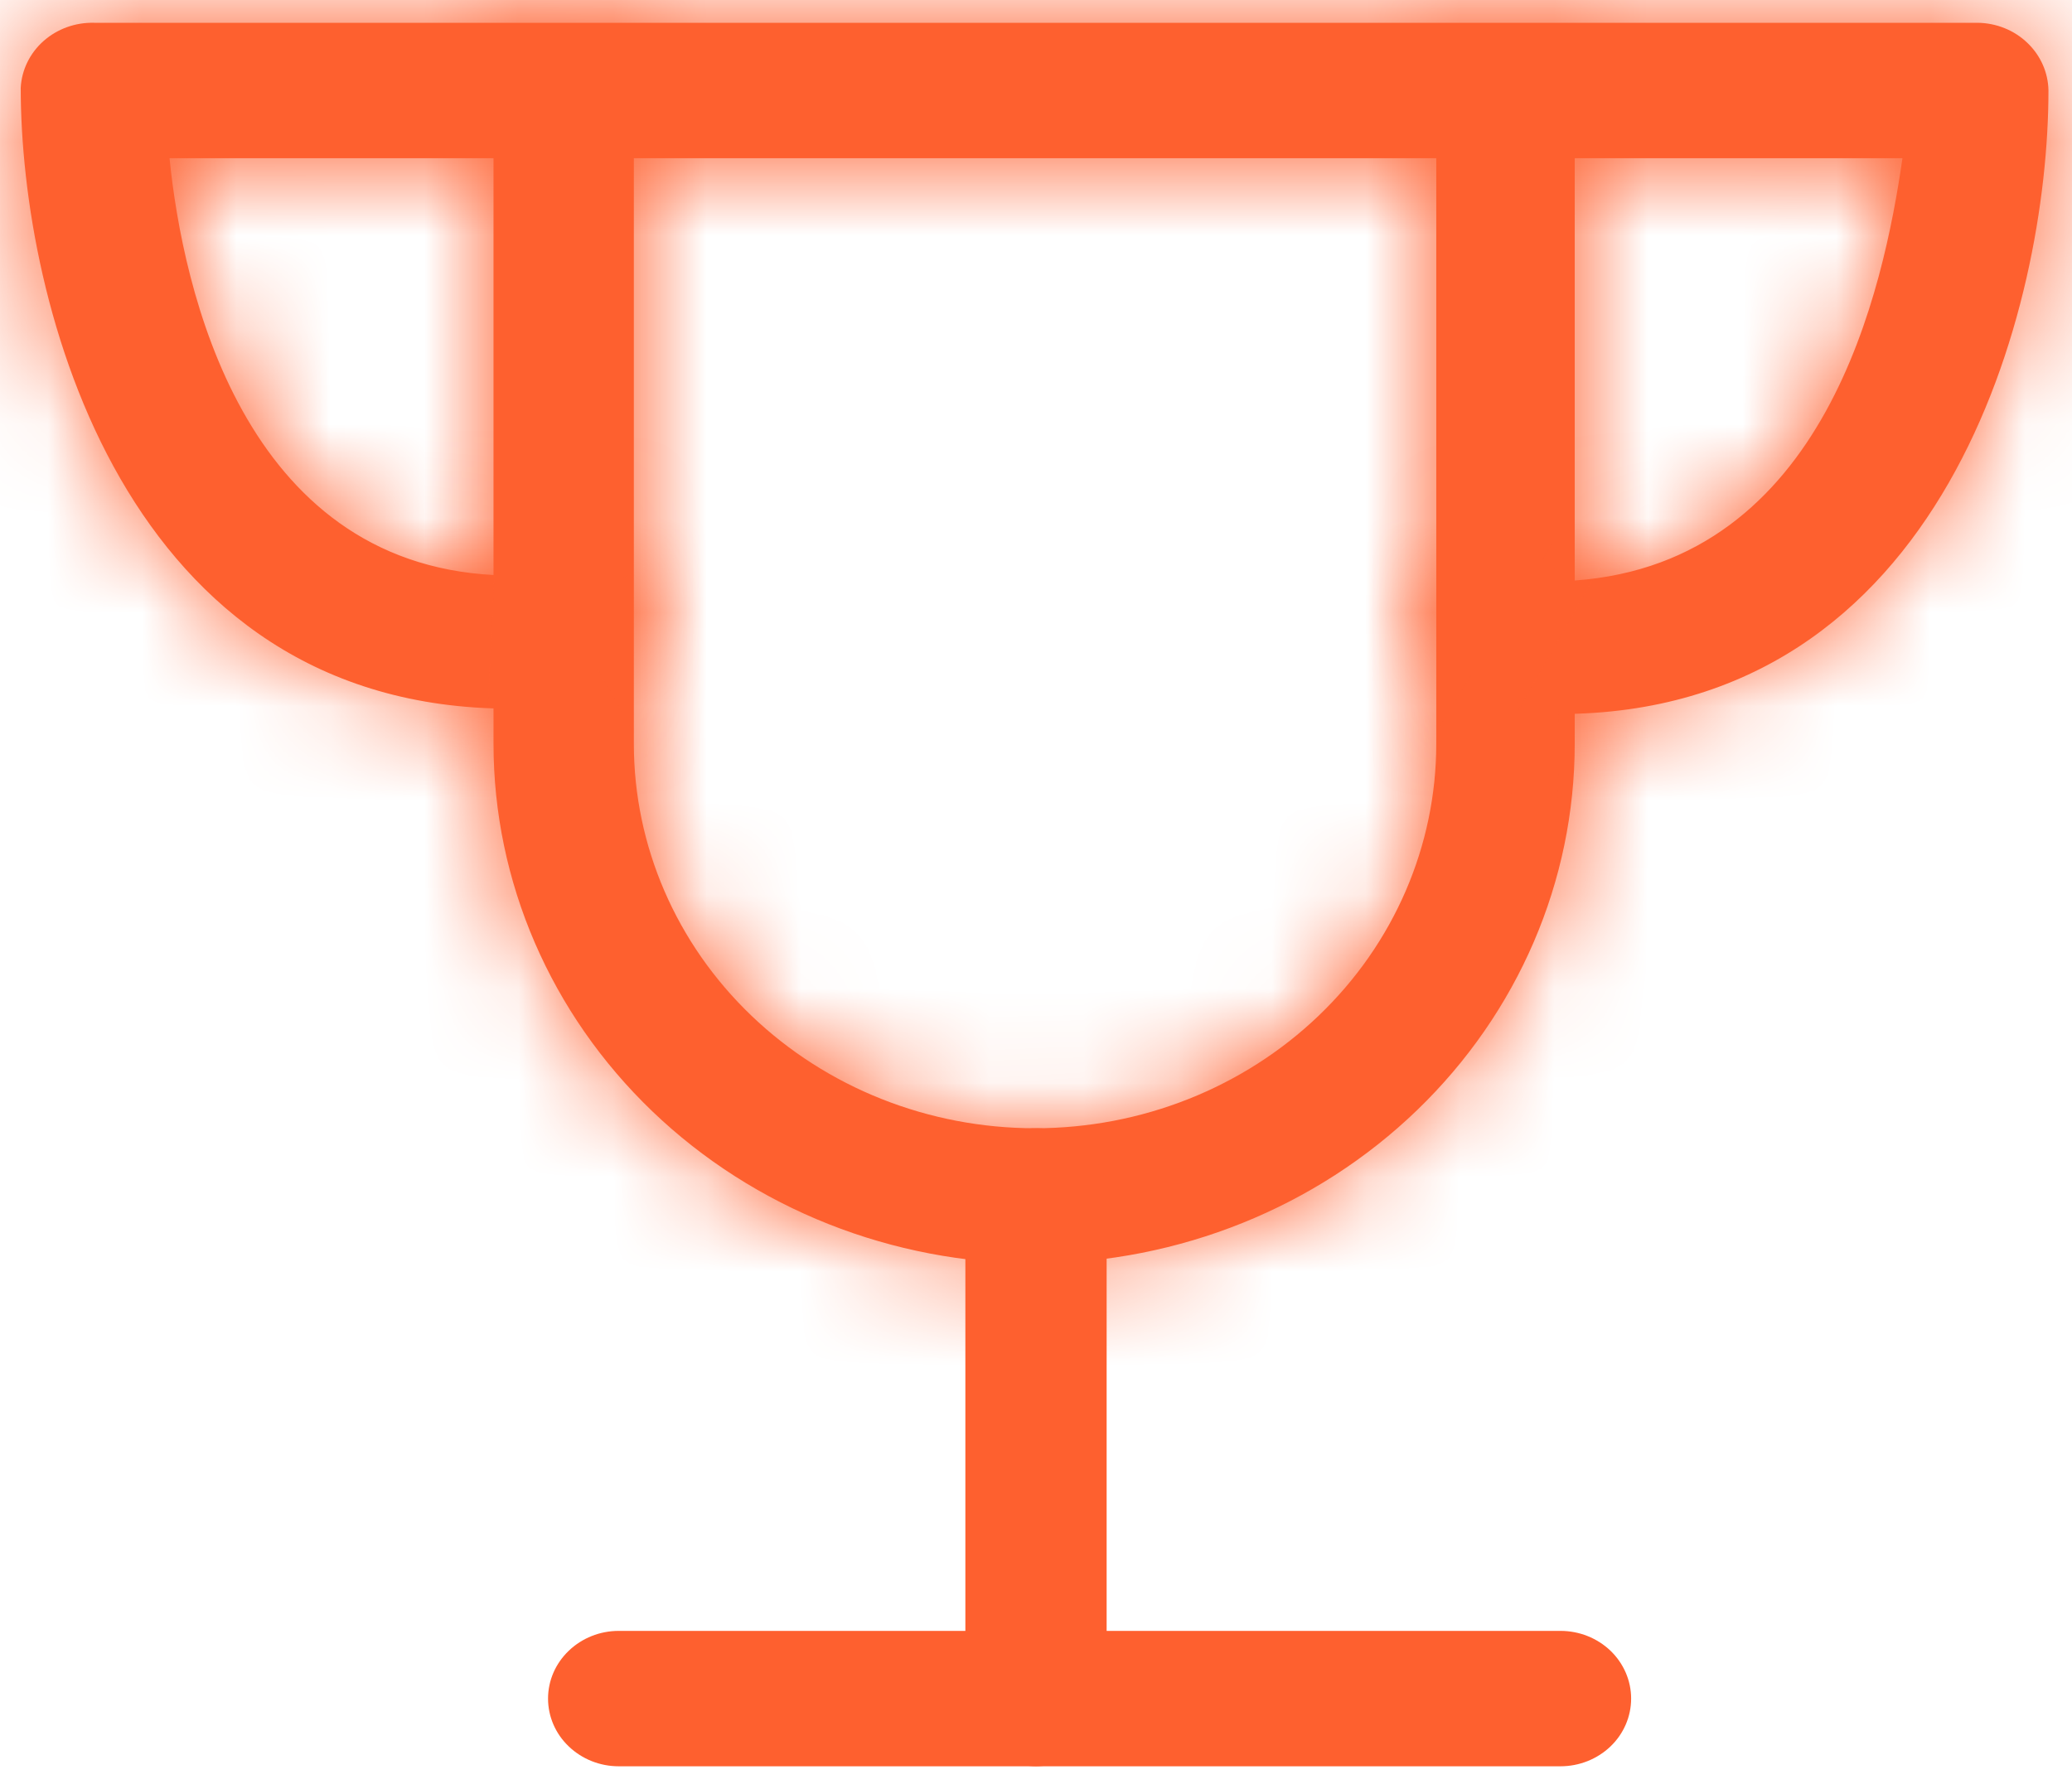 <svg width="22" height="19" viewBox="0 0 22 19" fill="none" xmlns="http://www.w3.org/2000/svg">
<mask id="path-1-inside-1_1844_1146" fill="white">
<path d="M11 13.419C9.472 13.419 8.007 12.838 6.927 11.803C5.847 10.767 5.24 9.363 5.24 7.899V1.498C5.225 1.29 5.225 1.082 5.24 0.875C5.252 0.781 5.284 0.691 5.333 0.609C5.382 0.526 5.447 0.454 5.525 0.397C5.603 0.339 5.692 0.296 5.788 0.271C5.883 0.247 5.982 0.24 6.08 0.252C6.178 0.264 6.272 0.294 6.358 0.341C6.443 0.388 6.519 0.451 6.579 0.525C6.639 0.6 6.684 0.686 6.71 0.777C6.736 0.868 6.742 0.963 6.73 1.057C6.719 1.204 6.719 1.351 6.73 1.498V7.899C6.73 8.982 7.179 10.021 7.978 10.786C8.777 11.552 9.86 11.982 10.99 11.982C12.12 11.982 13.203 11.552 14.002 10.786C14.801 10.021 15.25 8.982 15.25 7.899V1.498C15.261 1.351 15.261 1.204 15.25 1.057C15.255 0.885 15.323 0.721 15.443 0.594C15.563 0.466 15.726 0.384 15.904 0.362C16.081 0.34 16.261 0.38 16.411 0.474C16.56 0.568 16.67 0.71 16.72 0.875C16.735 1.082 16.735 1.29 16.72 1.498V7.899C16.72 9.357 16.119 10.755 15.047 11.789C13.976 12.823 12.521 13.409 11 13.419V13.419Z"/>
</mask>
<path d="M11 13.419C9.472 13.419 8.007 12.838 6.927 11.803C5.847 10.767 5.24 9.363 5.24 7.899V1.498C5.225 1.29 5.225 1.082 5.24 0.875C5.252 0.781 5.284 0.691 5.333 0.609C5.382 0.526 5.447 0.454 5.525 0.397C5.603 0.339 5.692 0.296 5.788 0.271C5.883 0.247 5.982 0.24 6.08 0.252C6.178 0.264 6.272 0.294 6.358 0.341C6.443 0.388 6.519 0.451 6.579 0.525C6.639 0.6 6.684 0.686 6.71 0.777C6.736 0.868 6.742 0.963 6.73 1.057C6.719 1.204 6.719 1.351 6.73 1.498V7.899C6.73 8.982 7.179 10.021 7.978 10.786C8.777 11.552 9.86 11.982 10.99 11.982C12.12 11.982 13.203 11.552 14.002 10.786C14.801 10.021 15.25 8.982 15.25 7.899V1.498C15.261 1.351 15.261 1.204 15.25 1.057C15.255 0.885 15.323 0.721 15.443 0.594C15.563 0.466 15.726 0.384 15.904 0.362C16.081 0.34 16.261 0.38 16.411 0.474C16.56 0.568 16.67 0.71 16.72 0.875C16.735 1.082 16.735 1.29 16.72 1.498V7.899C16.72 9.357 16.119 10.755 15.047 11.789C13.976 12.823 12.521 13.409 11 13.419V13.419Z" fill="#FE602F"/>
<path d="M5.24 1.498H7.24V1.424L7.235 1.351L5.24 1.498ZM5.24 0.875L3.257 0.611L3.25 0.669L3.245 0.728L5.24 0.875ZM6.73 1.057L4.747 0.793L4.739 0.853L4.735 0.913L6.73 1.057ZM6.73 1.498H8.73V1.426L8.725 1.354L6.73 1.498ZM6.73 7.899L4.73 7.899L6.73 7.899ZM15.25 7.899H17.25H15.25ZM15.25 1.498L13.255 1.354L13.25 1.426V1.498H15.25ZM15.25 1.057L13.251 1.004L13.248 1.102L13.255 1.201L15.25 1.057ZM16.72 0.875L18.715 0.728L18.698 0.507L18.634 0.295L16.72 0.875ZM16.72 1.498L14.725 1.351L14.72 1.424V1.498H16.72ZM16.72 7.899L14.72 7.899L14.72 7.899L16.72 7.899ZM11 11.419C9.976 11.419 9.01 11.029 8.311 10.359L5.543 13.247C7.004 14.647 8.969 15.419 11 15.419L11 11.419ZM8.311 10.359C7.614 9.691 7.24 8.805 7.24 7.899H3.24C3.24 9.922 4.079 11.844 5.543 13.247L8.311 10.359ZM7.24 7.899V1.498H3.24V7.899H7.24ZM7.235 1.351C7.226 1.241 7.226 1.131 7.235 1.021L3.245 0.728C3.223 1.033 3.223 1.339 3.245 1.644L7.235 1.351ZM7.222 1.139C7.199 1.317 7.139 1.485 7.05 1.633L3.616 -0.416C3.429 -0.104 3.306 0.245 3.257 0.611L7.222 1.139ZM7.05 1.633C6.962 1.782 6.847 1.906 6.717 2.003L4.334 -1.21C4.048 -0.997 3.802 -0.729 3.616 -0.416L7.05 1.633ZM6.717 2.003C6.586 2.1 6.442 2.168 6.293 2.207L5.283 -1.664C4.943 -1.575 4.62 -1.422 4.334 -1.21L6.717 2.003ZM6.293 2.207C6.143 2.246 5.989 2.256 5.837 2.237L6.323 -1.733C5.975 -1.776 5.622 -1.752 5.283 -1.664L6.293 2.207ZM5.837 2.237C5.686 2.219 5.536 2.171 5.397 2.095L7.319 -1.413C7.009 -1.583 6.67 -1.691 6.323 -1.733L5.837 2.237ZM5.397 2.095C5.257 2.018 5.129 1.913 5.023 1.782L8.135 -0.731C7.908 -1.012 7.63 -1.243 7.319 -1.413L5.397 2.095ZM5.023 1.782C4.916 1.65 4.834 1.495 4.786 1.323L8.633 0.23C8.533 -0.124 8.362 -0.45 8.135 -0.731L5.023 1.782ZM4.786 1.323C4.737 1.152 4.724 0.971 4.747 0.793L8.712 1.321C8.761 0.955 8.734 0.584 8.633 0.23L4.786 1.323ZM4.735 0.913C4.718 1.155 4.718 1.399 4.735 1.642L8.725 1.354C8.721 1.303 8.721 1.252 8.725 1.201L4.735 0.913ZM4.73 1.498V7.899H8.73V1.498H4.73ZM4.73 7.899C4.73 9.541 5.411 11.097 6.594 12.23L9.361 9.342C8.946 8.944 8.73 8.424 8.73 7.899L4.73 7.899ZM6.594 12.23C7.774 13.361 9.357 13.982 10.99 13.982V9.982C10.364 9.982 9.779 9.743 9.361 9.342L6.594 12.23ZM10.99 13.982C12.623 13.982 14.206 13.361 15.386 12.23L12.618 9.342C12.2 9.743 11.616 9.982 10.99 9.982V13.982ZM15.386 12.23C16.569 11.097 17.25 9.541 17.25 7.899L13.25 7.899C13.25 8.424 13.033 8.944 12.618 9.342L15.386 12.23ZM17.25 7.899V1.498H13.25V7.899H17.25ZM17.245 1.642C17.262 1.399 17.262 1.155 17.245 0.913L13.255 1.201C13.259 1.252 13.259 1.303 13.255 1.354L17.245 1.642ZM17.249 1.11C17.24 1.44 17.109 1.742 16.899 1.965L13.986 -0.777C13.537 -0.3 13.269 0.331 13.251 1.004L17.249 1.11ZM16.899 1.965C16.692 2.185 16.423 2.313 16.149 2.347L15.658 -1.622C15.029 -1.545 14.434 -1.252 13.986 -0.777L16.899 1.965ZM16.149 2.347C15.876 2.381 15.593 2.322 15.347 2.168L17.474 -1.22C16.929 -1.562 16.286 -1.7 15.658 -1.622L16.149 2.347ZM15.347 2.168C15.101 2.013 14.9 1.765 14.806 1.455L18.634 0.295C18.44 -0.345 18.02 -0.877 17.474 -1.22L15.347 2.168ZM14.725 1.021C14.733 1.131 14.733 1.241 14.725 1.351L18.715 1.644C18.737 1.339 18.737 1.033 18.715 0.728L14.725 1.021ZM14.72 1.498V7.899H18.72V1.498H14.72ZM14.72 7.899C14.72 8.801 14.349 9.684 13.658 10.35L16.436 13.228C17.888 11.826 18.72 9.913 18.72 7.899L14.72 7.899ZM13.658 10.35C12.965 11.019 12.006 11.413 10.987 11.419L11.013 15.419C13.035 15.406 14.986 14.627 16.436 13.228L13.658 10.35Z" fill="#FE602F" mask="url(#path-1-inside-1_1844_1146)"/>
<mask id="path-3-inside-2_1844_1146" fill="white">
<path d="M16.55 7.583C16.412 7.582 16.278 7.546 16.16 7.478L15.62 7.171C15.458 7.072 15.342 6.918 15.296 6.74C15.249 6.561 15.276 6.373 15.37 6.213C15.47 6.055 15.63 5.94 15.817 5.893C16.004 5.847 16.202 5.872 16.37 5.964L16.72 6.165C19.39 5.973 20 3.06 20.2 1.68H1.8C1.94 3.07 2.58 5.973 5.25 6.107L5.6 5.906C5.767 5.815 5.966 5.789 6.153 5.836C6.339 5.882 6.5 5.997 6.6 6.155C6.694 6.315 6.72 6.504 6.674 6.682C6.627 6.86 6.511 7.015 6.35 7.114L5.81 7.42C5.692 7.488 5.557 7.525 5.42 7.526C1.31 7.526 0.22 3.213 0.22 0.932C0.23 0.743 0.317 0.564 0.463 0.435C0.609 0.306 0.801 0.237 1 0.242H21C21.198 0.245 21.387 0.321 21.527 0.456C21.667 0.59 21.747 0.771 21.75 0.961C21.75 3.242 20.66 7.583 16.55 7.583Z"/>
</mask>
<path d="M16.55 7.583C16.412 7.582 16.278 7.546 16.16 7.478L15.62 7.171C15.458 7.072 15.342 6.918 15.296 6.74C15.249 6.561 15.276 6.373 15.37 6.213C15.47 6.055 15.63 5.94 15.817 5.893C16.004 5.847 16.202 5.872 16.37 5.964L16.72 6.165C19.39 5.973 20 3.06 20.2 1.68H1.8C1.94 3.07 2.58 5.973 5.25 6.107L5.6 5.906C5.767 5.815 5.966 5.789 6.153 5.836C6.339 5.882 6.5 5.997 6.6 6.155C6.694 6.315 6.72 6.504 6.674 6.682C6.627 6.86 6.511 7.015 6.35 7.114L5.81 7.42C5.692 7.488 5.557 7.525 5.42 7.526C1.31 7.526 0.22 3.213 0.22 0.932C0.23 0.743 0.317 0.564 0.463 0.435C0.609 0.306 0.801 0.237 1 0.242H21C21.198 0.245 21.387 0.321 21.527 0.456C21.667 0.59 21.747 0.771 21.75 0.961C21.75 3.242 20.66 7.583 16.55 7.583Z" fill="#FE602F"/>
<path d="M16.55 7.583L16.533 9.583L16.541 9.583H16.55V7.583ZM16.16 7.478L17.158 5.745L17.147 5.739L16.16 7.478ZM15.62 7.171L14.576 8.877L14.604 8.894L14.632 8.91L15.62 7.171ZM15.37 6.213L13.678 5.146L13.661 5.173L13.645 5.2L15.37 6.213ZM16.37 5.964L17.367 4.23L17.348 4.219L17.329 4.209L16.37 5.964ZM16.72 6.165L15.723 7.899L16.253 8.204L16.863 8.16L16.72 6.165ZM20.2 1.68L22.179 1.967L22.511 -0.32H20.2V1.68ZM1.8 1.68V-0.32H-0.412L-0.19 1.88L1.8 1.68ZM5.25 6.107L5.149 8.105L5.737 8.134L6.247 7.841L5.25 6.107ZM5.6 5.906L4.64 4.151L4.621 4.162L4.603 4.172L5.6 5.906ZM6.6 6.155L8.324 5.143L8.308 5.115L8.291 5.089L6.6 6.155ZM6.35 7.114L7.337 8.853L7.366 8.837L7.394 8.82L6.35 7.114ZM5.81 7.42L4.822 5.681L4.812 5.687L5.81 7.42ZM5.42 7.526V9.526H5.428L5.436 9.526L5.42 7.526ZM0.22 0.932L-1.777 0.823L-1.78 0.878V0.932H0.22ZM1 0.242L0.947 2.242L0.973 2.242H1V0.242ZM21 0.242L21.025 -1.757L21.012 -1.758H21V0.242ZM21.75 0.961L23.75 0.961V0.948L23.75 0.934L21.75 0.961ZM16.566 5.583C16.77 5.585 16.974 5.639 17.158 5.745L15.162 9.211C15.582 9.453 16.055 9.579 16.533 9.583L16.566 5.583ZM17.147 5.739L16.607 5.432L14.632 8.91L15.172 9.217L17.147 5.739ZM16.663 5.465C16.929 5.628 17.143 5.897 17.231 6.235L13.361 7.245C13.542 7.939 13.987 8.517 14.576 8.877L16.663 5.465ZM17.231 6.235C17.32 6.575 17.267 6.932 17.094 7.226L13.645 5.2C13.285 5.814 13.179 6.548 13.361 7.245L17.231 6.235ZM17.061 7.28C16.878 7.571 16.598 7.76 16.3 7.834L15.333 3.953C14.662 4.12 14.062 4.538 13.678 5.146L17.061 7.28ZM16.3 7.834C16.004 7.908 15.687 7.87 15.41 7.719L17.329 4.209C16.717 3.874 16.003 3.786 15.333 3.953L16.3 7.834ZM15.373 7.698L15.723 7.899L17.717 4.431L17.367 4.23L15.373 7.698ZM16.863 8.16C19.063 8.002 20.402 6.664 21.136 5.336C21.831 4.08 22.072 2.706 22.179 1.967L18.22 1.393C18.128 2.034 17.964 2.807 17.636 3.4C17.347 3.922 17.046 4.136 16.576 4.17L16.863 8.16ZM20.2 -0.32H1.8V3.68H20.2V-0.32ZM-0.19 1.88C-0.109 2.69 0.125 4.076 0.829 5.339C1.575 6.676 2.941 7.994 5.149 8.105L5.35 4.11C4.888 4.087 4.599 3.886 4.323 3.39C4.004 2.82 3.848 2.06 3.79 1.479L-0.19 1.88ZM6.247 7.841L6.597 7.64L4.603 4.172L4.253 4.374L6.247 7.841ZM6.559 7.661C6.282 7.812 5.965 7.85 5.669 7.777L6.636 3.895C5.966 3.728 5.252 3.817 4.64 4.151L6.559 7.661ZM5.669 7.777C5.372 7.702 5.092 7.514 4.908 7.222L8.291 5.089C7.908 4.48 7.307 4.062 6.636 3.895L5.669 7.777ZM4.875 7.168C4.703 6.875 4.65 6.518 4.739 6.177L8.609 7.187C8.791 6.49 8.685 5.756 8.324 5.143L4.875 7.168ZM4.739 6.177C4.827 5.839 5.04 5.57 5.306 5.408L7.394 8.82C7.982 8.459 8.428 7.882 8.609 7.187L4.739 6.177ZM5.362 5.375L4.822 5.681L6.797 9.16L7.337 8.853L5.362 5.375ZM4.812 5.687C4.996 5.581 5.2 5.528 5.403 5.526L5.436 9.526C5.915 9.522 6.388 9.395 6.808 9.153L4.812 5.687ZM5.42 5.526C4.228 5.526 3.521 4.969 3.011 4.085C2.446 3.106 2.22 1.828 2.22 0.932H-1.78C-1.78 2.318 -1.462 4.336 -0.454 6.084C0.609 7.926 2.502 9.526 5.42 9.526V5.526ZM2.217 1.041C2.197 1.4 2.033 1.717 1.788 1.933L-0.862 -1.063C-1.398 -0.589 -1.737 0.085 -1.777 0.823L2.217 1.041ZM1.788 1.933C1.547 2.147 1.244 2.25 0.947 2.242L1.053 -1.757C0.359 -1.775 -0.329 -1.534 -0.862 -1.063L1.788 1.933ZM1 2.242H21V-1.758H1V2.242ZM20.975 2.242C20.678 2.239 20.378 2.124 20.143 1.9L22.911 -0.988C22.396 -1.481 21.718 -1.749 21.025 -1.757L20.975 2.242ZM20.143 1.9C19.906 1.672 19.755 1.347 19.75 0.988L23.75 0.934C23.739 0.195 23.428 -0.492 22.911 -0.988L20.143 1.9ZM19.75 0.961C19.75 1.857 19.523 3.144 18.956 4.132C18.443 5.026 17.735 5.583 16.55 5.583V9.583C19.474 9.583 21.366 7.97 22.426 6.123C23.431 4.37 23.75 2.346 23.75 0.961H19.75Z" fill="#FE602F" mask="url(#path-3-inside-2_1844_1146)"/>
<path d="M11 18.758C10.802 18.755 10.613 18.679 10.473 18.545C10.332 18.41 10.253 18.229 10.25 18.039V12.701C10.25 12.511 10.329 12.328 10.47 12.193C10.61 12.058 10.801 11.982 11 11.982C11.199 11.982 11.39 12.058 11.53 12.193C11.671 12.328 11.75 12.511 11.75 12.701V18.039C11.747 18.229 11.668 18.41 11.527 18.545C11.387 18.679 11.198 18.755 11 18.758V18.758Z" fill="#FE602F"/>
<path d="M16.569 18.758H6.569C6.37 18.758 6.18 18.682 6.039 18.547C5.898 18.413 5.819 18.23 5.819 18.039C5.819 17.848 5.898 17.666 6.039 17.531C6.18 17.396 6.37 17.32 6.569 17.32H16.569C16.768 17.32 16.959 17.396 17.1 17.531C17.24 17.666 17.319 17.848 17.319 18.039C17.319 18.23 17.24 18.413 17.1 18.547C16.959 18.682 16.768 18.758 16.569 18.758Z" fill="#FE602F"/>
</svg>
